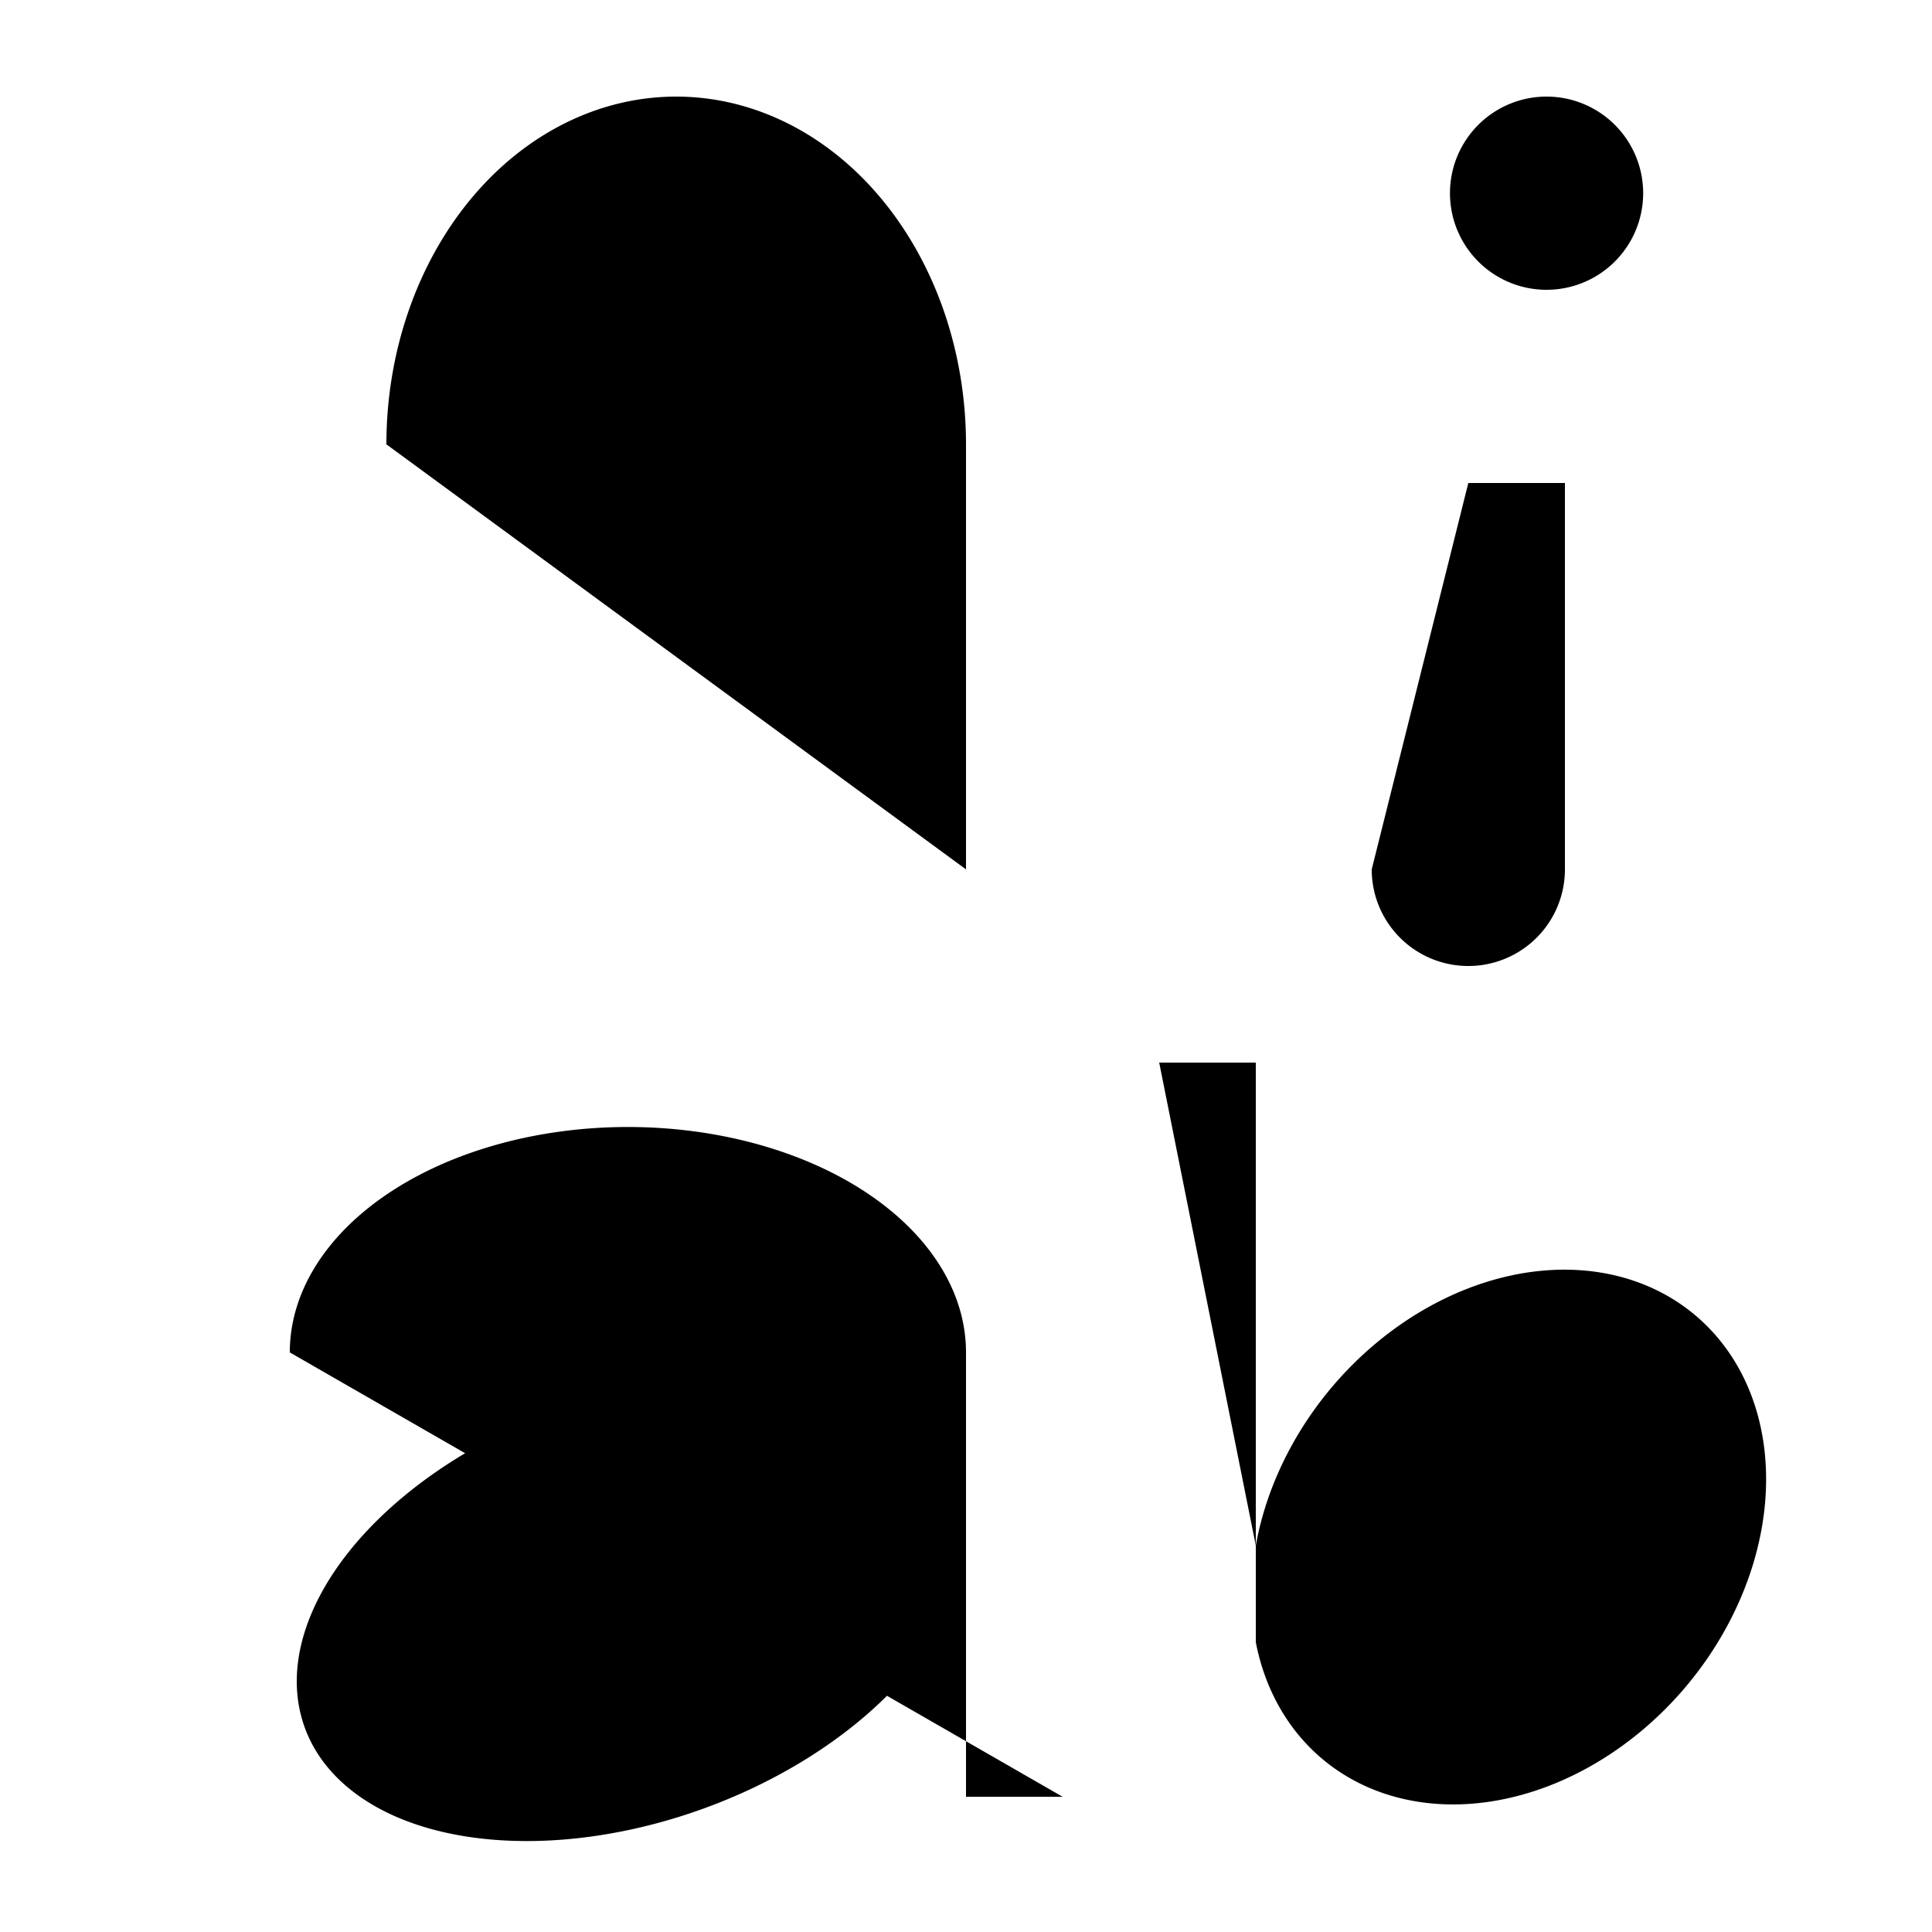 <!-- 100x100 "pixels" so each pixel is 1% of the size.
     (but it'll all be scaled, so doesn't really matter.) -->

<svg width="100" height="100">
    <style>
	svg {
	    stroke: black;
	    fill: none;
	    stroke-width: 5;
	    stroke-linecap: round;
	}
    </style>

    <path d="
	    M 15 5
	    h 10
	    m -5 0
	    v 40
	    m -5 0
	    h 10
	    m -5 -22
	    a 15 18 0 0 1 30 0
	    v 22
	    m -5 0
	    h 10

	    M 80 5
	    a 5 5 0 1 0 0.1 0
	    m -4.1 20
	    h 5
	    v 20
	    a 5 5 0 0 1 -10 0

	    M 15 70
	    a 15 10 0 0 1 35 0
	    v 10
	    a 18 11 -20 1 1 0 -1
	    v 14
	    h 5

	    M 60 55
	    h 5
	    v 30
	    a 12 15 40 1 0 0 -5
	" />
</svg>
